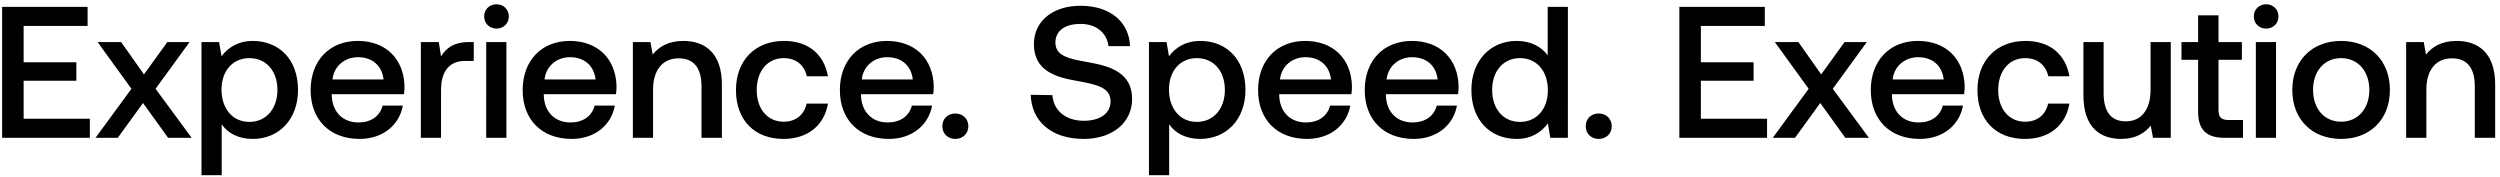 <svg width="508" height="36" viewBox="0 0 508 36" fill="none" xmlns="http://www.w3.org/2000/svg"><path d="M.432 28h17.822v-3.876H4.802V16.41h10.716v-3.762H4.802V5.276h12.996V1.4H.432V28zm18.98 0h4.522l5.13-7.068L34.156 28h4.788l-7.334-9.956 6.916-9.5h-4.522l-4.75 6.574-4.636-6.574H19.83l6.878 9.5L19.412 28zM51.358 8.316c-3.04 0-5.054 1.406-6.346 3.116l-.494-2.888h-3.572V35.6h4.104V25.264c1.216 1.748 3.306 2.964 6.308 2.964 5.32 0 9.196-3.952 9.196-9.956 0-6.232-3.876-9.956-9.196-9.956zm-.684 16.454c-3.42 0-5.662-2.698-5.662-6.574 0-3.762 2.242-6.384 5.662-6.384s5.7 2.622 5.7 6.46c0 3.8-2.28 6.498-5.7 6.498zm22.402 3.458c4.826 0 8.094-2.926 8.778-6.764H77.75c-.57 2.166-2.394 3.42-4.902 3.42-3.23 0-5.32-2.166-5.434-5.472v-.266h14.668c.076-.532.114-1.064.114-1.558-.114-5.7-3.876-9.272-9.5-9.272-5.738 0-9.576 3.99-9.576 9.994 0 5.966 3.838 9.918 9.956 9.918zm-5.51-12.084c.304-2.774 2.546-4.522 5.168-4.522 2.85 0 4.864 1.634 5.206 4.522H67.566zm27.79-7.6c-3.192 0-4.75 1.292-5.738 2.926l-.456-2.926h-3.648V28h4.104v-9.766c0-3.002 1.178-5.852 4.826-5.852h1.824V8.544h-.912zm5.533-2.736c1.406 0 2.508-1.026 2.508-2.47 0-1.444-1.102-2.47-2.508-2.47s-2.508 1.026-2.508 2.47c0 1.444 1.102 2.47 2.508 2.47zM98.799 28h4.104V8.544h-4.104V28zm17.361.228c4.826 0 8.094-2.926 8.778-6.764h-4.104c-.57 2.166-2.394 3.42-4.902 3.42-3.23 0-5.32-2.166-5.434-5.472v-.266h14.668c.076-.532.114-1.064.114-1.558-.114-5.7-3.876-9.272-9.5-9.272-5.738 0-9.576 3.99-9.576 9.994 0 5.966 3.838 9.918 9.956 9.918zm-5.51-12.084c.304-2.774 2.546-4.522 5.168-4.522 2.85 0 4.864 1.634 5.206 4.522H110.65zm28.208-7.828c-3.154 0-5.016 1.254-6.232 2.774l-.456-2.546h-3.572V28h4.104v-9.804c0-3.952 1.938-6.346 5.206-6.346 3.078 0 4.636 1.976 4.636 5.662V28h4.142V17.17c0-6.498-3.534-8.854-7.828-8.854zM159.2 28.228c4.978 0 8.284-2.774 9.044-7.182h-4.332c-.494 2.242-2.166 3.686-4.674 3.686-3.306 0-5.472-2.622-5.472-6.422 0-3.838 2.166-6.498 5.472-6.498 2.546 0 4.18 1.406 4.712 3.686h4.294c-.798-4.408-3.914-7.182-8.93-7.182-5.89 0-9.766 3.99-9.766 9.994 0 6.08 3.762 9.918 9.652 9.918zm21.419 0c4.826 0 8.094-2.926 8.778-6.764h-4.104c-.57 2.166-2.394 3.42-4.902 3.42-3.23 0-5.32-2.166-5.434-5.472v-.266h14.668c.076-.532.114-1.064.114-1.558-.114-5.7-3.876-9.272-9.5-9.272-5.738 0-9.576 3.99-9.576 9.994 0 5.966 3.838 9.918 9.956 9.918zm-5.51-12.084c.304-2.774 2.546-4.522 5.168-4.522 2.85 0 4.864 1.634 5.206 4.522h-10.374zm16.38 9.5c0 1.52 1.102 2.584 2.622 2.584 1.52 0 2.66-1.064 2.66-2.584s-1.14-2.584-2.66-2.584c-1.52 0-2.622 1.064-2.622 2.584zm17.955-6.384c.152 5.32 4.142 8.968 10.754 8.968 5.852 0 9.842-3.306 9.842-8.094.038-5.244-4.256-6.65-8.664-7.448-4.18-.722-6.916-1.292-6.916-4.028 0-2.508 2.09-3.8 5.092-3.8 3.23 0 5.358 1.824 5.7 4.522h4.37c-.19-4.902-3.99-8.208-10.07-8.208-5.662 0-9.462 3.154-9.462 7.79 0 5.282 4.18 6.688 8.588 7.448 4.218.76 6.992 1.368 6.992 4.18 0 2.546-2.28 3.952-5.434 3.952-3.724 0-6.156-2.09-6.384-5.206l-4.408-.076zm34.437-10.944c-3.04 0-5.054 1.406-6.346 3.116l-.494-2.888h-3.572V35.6h4.104V25.264c1.216 1.748 3.306 2.964 6.308 2.964 5.32 0 9.196-3.952 9.196-9.956 0-6.232-3.876-9.956-9.196-9.956zm-.684 16.454c-3.42 0-5.662-2.698-5.662-6.574 0-3.762 2.242-6.384 5.662-6.384s5.7 2.622 5.7 6.46c0 3.8-2.28 6.498-5.7 6.498zm22.403 3.458c4.826 0 8.094-2.926 8.778-6.764h-4.104c-.57 2.166-2.394 3.42-4.902 3.42-3.23 0-5.32-2.166-5.434-5.472v-.266h14.668c.076-.532.114-1.064.114-1.558-.114-5.7-3.876-9.272-9.5-9.272-5.738 0-9.576 3.99-9.576 9.994 0 5.966 3.838 9.918 9.956 9.918zm-5.51-12.084c.304-2.774 2.546-4.522 5.168-4.522 2.85 0 4.864 1.634 5.206 4.522H260.09zm27.181 12.084c4.826 0 8.094-2.926 8.778-6.764h-4.104c-.57 2.166-2.394 3.42-4.902 3.42-3.23 0-5.32-2.166-5.434-5.472v-.266h14.668c.076-.532.114-1.064.114-1.558-.114-5.7-3.876-9.272-9.5-9.272-5.738 0-9.576 3.99-9.576 9.994 0 5.966 3.838 9.918 9.956 9.918zm-5.51-12.084c.304-2.774 2.546-4.522 5.168-4.522 2.85 0 4.864 1.634 5.206 4.522h-10.374zm32.73-4.902c-1.254-1.71-3.344-2.926-6.308-2.926-5.282 0-9.196 3.952-9.196 9.956 0 6.232 3.914 9.956 9.196 9.956 3.078 0 5.092-1.444 6.346-3.154l.494 2.926h3.572V1.4h-4.104v9.842zm-5.624 13.528c-3.42 0-5.662-2.66-5.662-6.498 0-3.8 2.242-6.46 5.662-6.46s5.662 2.66 5.662 6.536c0 3.762-2.242 6.422-5.662 6.422zm13.359.874c0 1.52 1.102 2.584 2.622 2.584 1.52 0 2.66-1.064 2.66-2.584s-1.14-2.584-2.66-2.584c-1.52 0-2.622 1.064-2.622 2.584zM341.245 28h17.822v-3.876h-13.452V16.41h10.716v-3.762h-10.716V5.276h12.996V1.4h-17.366V28zm18.98 0h4.522l5.13-7.068L374.969 28h4.788l-7.334-9.956 6.916-9.5h-4.522l-4.75 6.574-4.636-6.574h-4.788l6.878 9.5L360.225 28zm29.877.228c4.826 0 8.094-2.926 8.778-6.764h-4.104c-.57 2.166-2.394 3.42-4.902 3.42-3.23 0-5.32-2.166-5.434-5.472v-.266h14.668c.076-.532.114-1.064.114-1.558-.114-5.7-3.876-9.272-9.5-9.272-5.738 0-9.576 3.99-9.576 9.994 0 5.966 3.838 9.918 9.956 9.918zm-5.51-12.084c.304-2.774 2.546-4.522 5.168-4.522 2.85 0 4.864 1.634 5.206 4.522h-10.374zm26.877 12.084c4.978 0 8.284-2.774 9.044-7.182h-4.332c-.494 2.242-2.166 3.686-4.674 3.686-3.306 0-5.472-2.622-5.472-6.422 0-3.838 2.166-6.498 5.472-6.498 2.546 0 4.18 1.406 4.712 3.686h4.294c-.798-4.408-3.914-7.182-8.93-7.182-5.89 0-9.766 3.99-9.766 9.994 0 6.08 3.762 9.918 9.652 9.918zm25.524-9.956c0 4.028-1.9 6.384-5.016 6.384-3.002 0-4.522-1.938-4.522-5.738V8.544h-4.104v10.83c0 6.65 3.534 8.854 7.676 8.854 3.002 0 4.788-1.216 6.004-2.698l.456 2.47h3.61V8.544h-4.104v9.728zm9.665 4.446c0 3.534 1.596 5.282 5.32 5.282h3.8v-3.61h-2.888c-1.558 0-2.09-.57-2.09-2.09V12.154h4.75v-3.61h-4.75V3.11h-4.142v5.434h-3.382v3.61h3.382v10.564zm13.821-16.91c1.406 0 2.508-1.026 2.508-2.47 0-1.444-1.102-2.47-2.508-2.47s-2.508 1.026-2.508 2.47c0 1.444 1.102 2.47 2.508 2.47zM458.389 28h4.104V8.544h-4.104V28zm17.323.228c5.928 0 9.918-3.99 9.918-9.956 0-5.928-3.99-9.956-9.918-9.956-5.928 0-9.918 4.028-9.918 9.956 0 5.966 3.99 9.956 9.918 9.956zm0-3.496c-3.458 0-5.7-2.698-5.7-6.46s2.242-6.46 5.7-6.46 5.738 2.698 5.738 6.46-2.28 6.46-5.738 6.46zM499.19 8.316c-3.154 0-5.016 1.254-6.232 2.774l-.456-2.546h-3.572V28h4.104v-9.804c0-3.952 1.938-6.346 5.206-6.346 3.078 0 4.636 1.976 4.636 5.662V28h4.142V17.17c0-6.498-3.534-8.854-7.828-8.854z" fill="#000"/></svg>